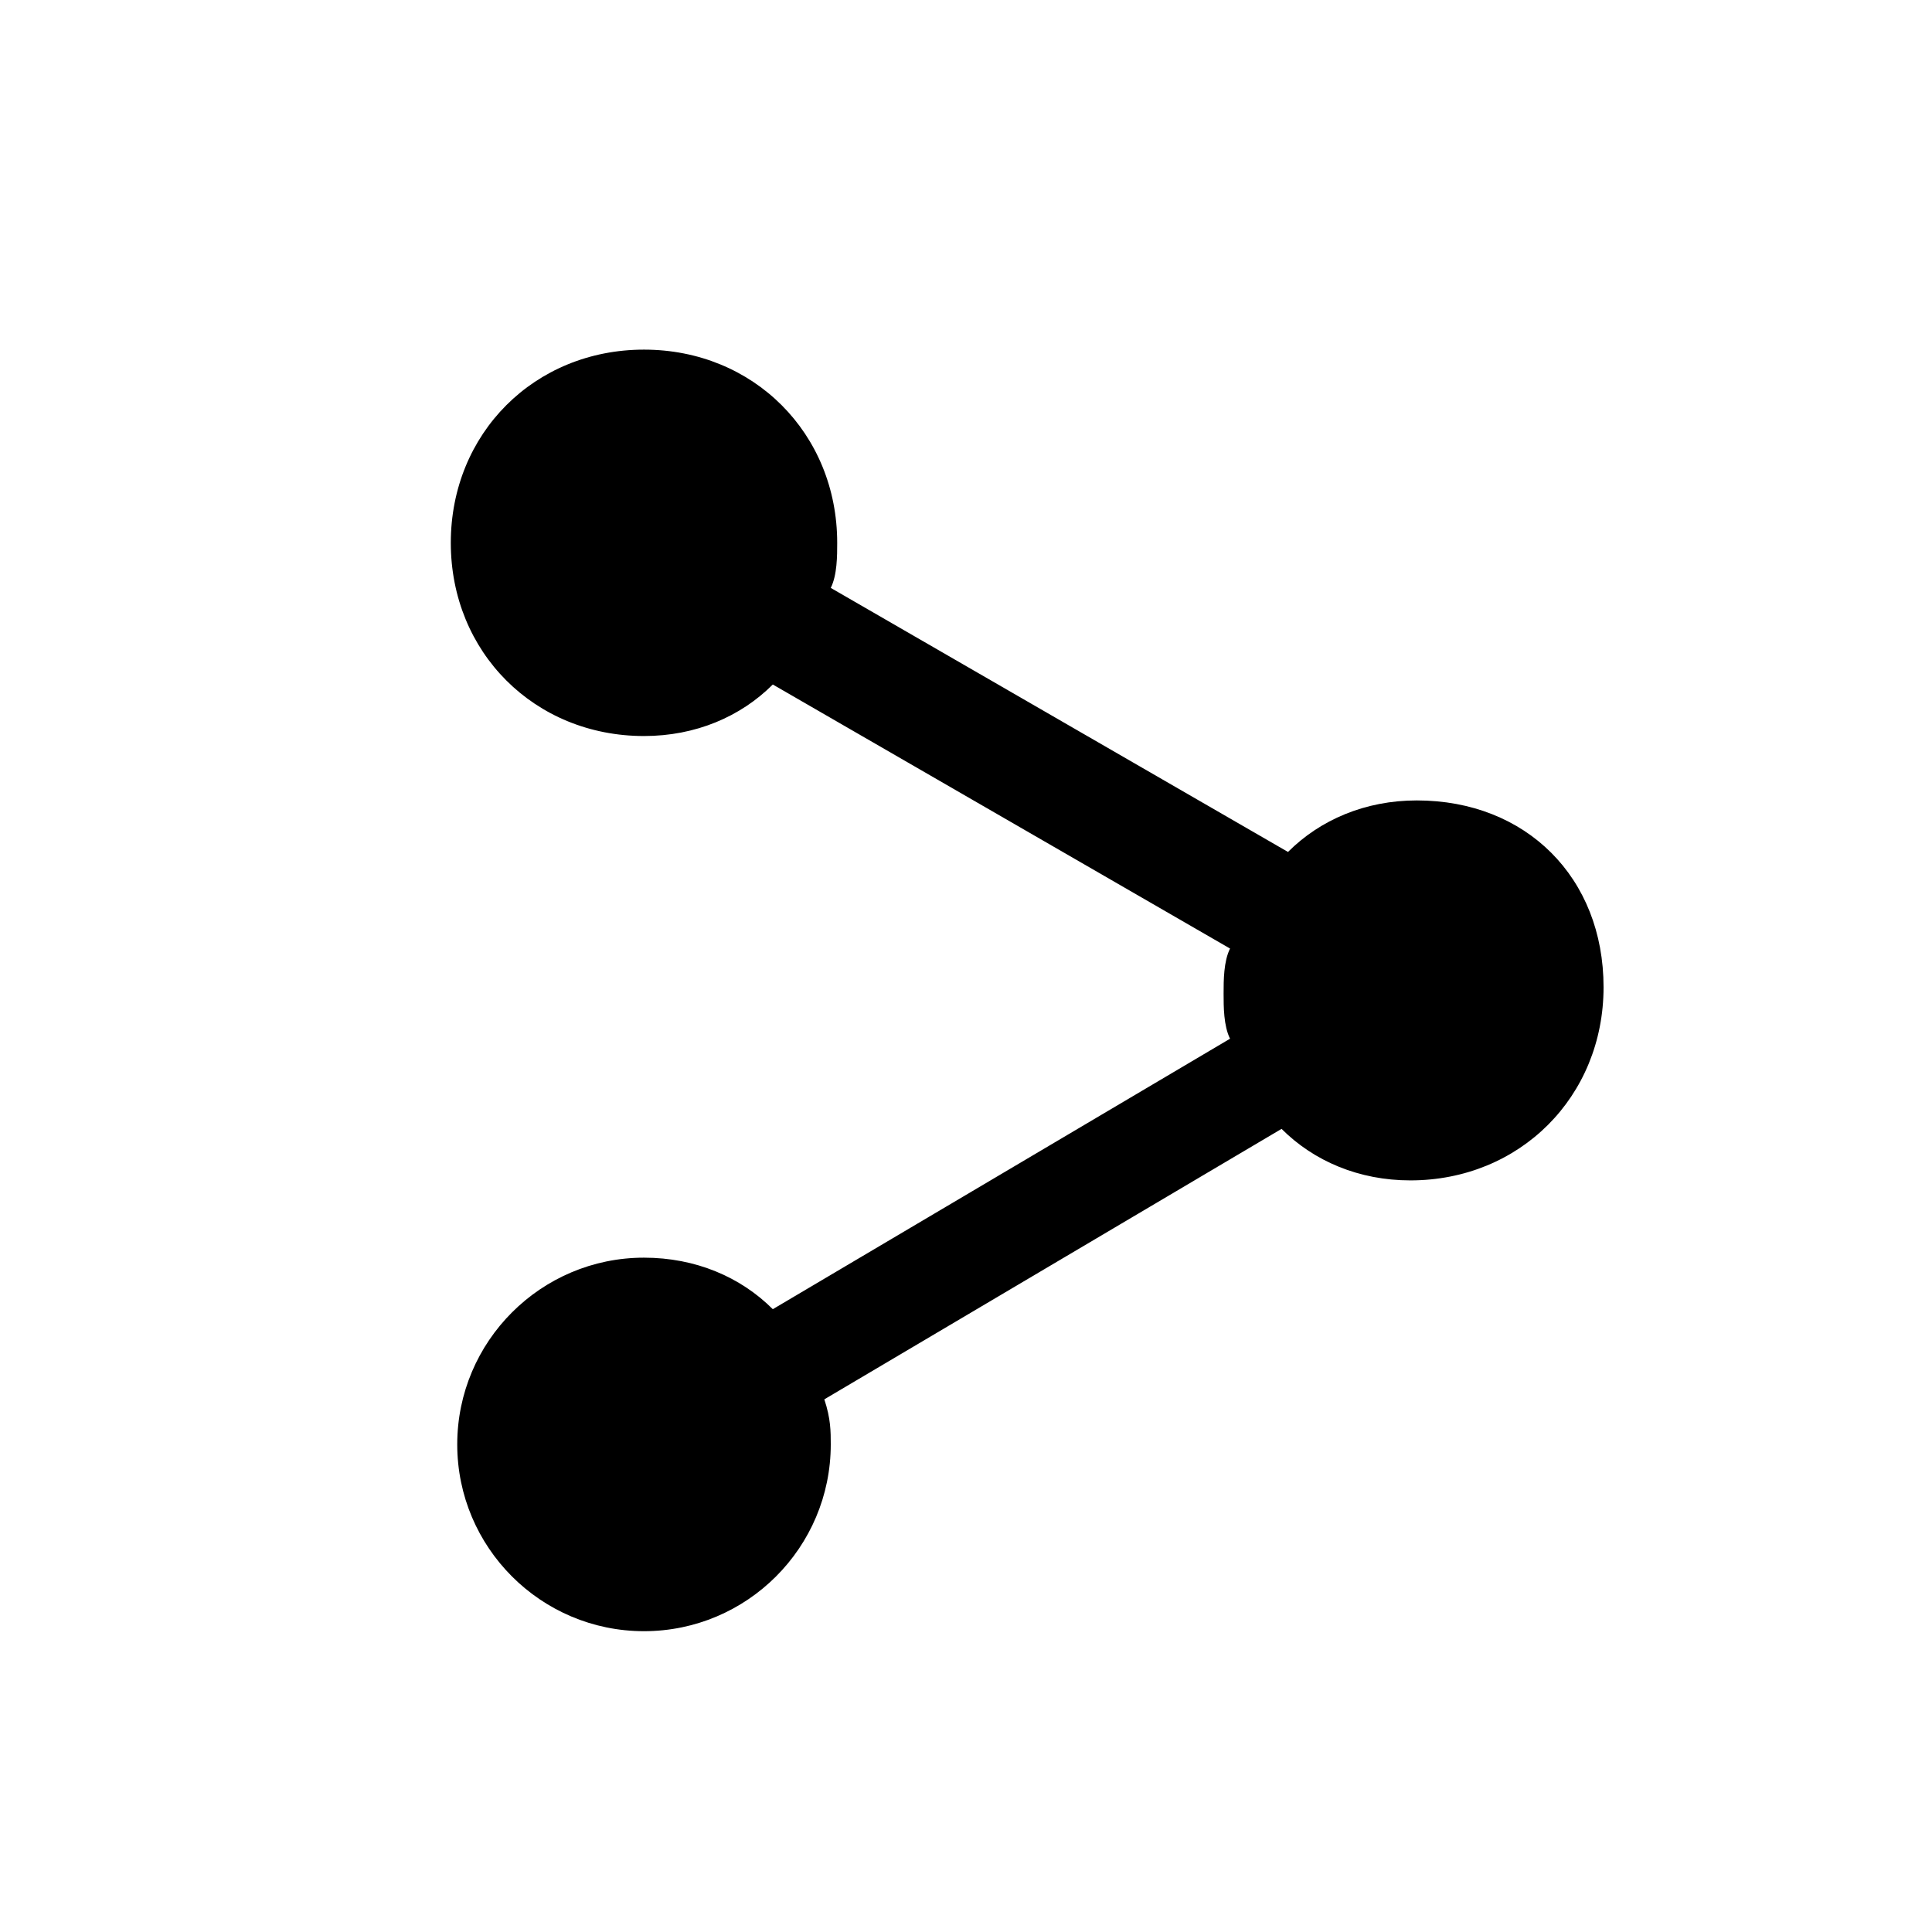 <?xml version="1.0" encoding="UTF-8" standalone="no"?>
<svg width="30px" height="30px" viewBox="0 0 30 30" version="1.1" xmlns="http://www.w3.org/2000/svg" xmlns:xlink="http://www.w3.org/1999/xlink" xmlns:sketch="http://www.bohemiancoding.com/sketch/ns">
    <!-- Generator: Sketch 3.3.2 (12043) - http://www.bohemiancoding.com/sketch -->
    <title>share-alt</title>
    <desc>Created with Sketch.</desc>
    <defs></defs>
    <g id="Page-1" stroke="none" stroke-width="1" fill="none" fill-rule="evenodd" sketch:type="MSPage">
        <g id="share-alt" sketch:type="MSLayerGroup" transform="translate(7, 5.429)" fill="#000000">
            <path d="M15,7 C14.2,7 13.5,7.3 13,7.8 L5.9,3.7 C6,3.5 6,3.2 6,3 C6,1.3 4.7,0 3,0 C1.3,0 0,1.3 0,3 C0,4.7 1.3,6 3,6 C3.8,6 4.5,5.7 5,5.2 L12.1,9.3 C12,9.5 12,9.8 12,10 C12,10.2 12,10.5 12.1,10.7 L5,14.9 C4.5,14.4 3.8,14.1 3,14.1 C1.4,14.1 0.1,15.4 0.1,17 C0.1,18.6 1.4,19.9 3,19.9 C4.6,19.9 5.9,18.6 5.9,17 C5.9,16.8 5.9,16.6 5.8,16.3 L12.9,12.1 C13.4,12.6 14.1,12.9 14.9,12.9 C16.6,12.9 17.9,11.6 17.9,9.9 C17.9,8.2 16.7,7 15,7 L15,7 Z" id="Shape" sketch:type="MSShapeGroup"></path>
        </g>
    </g>
</svg>